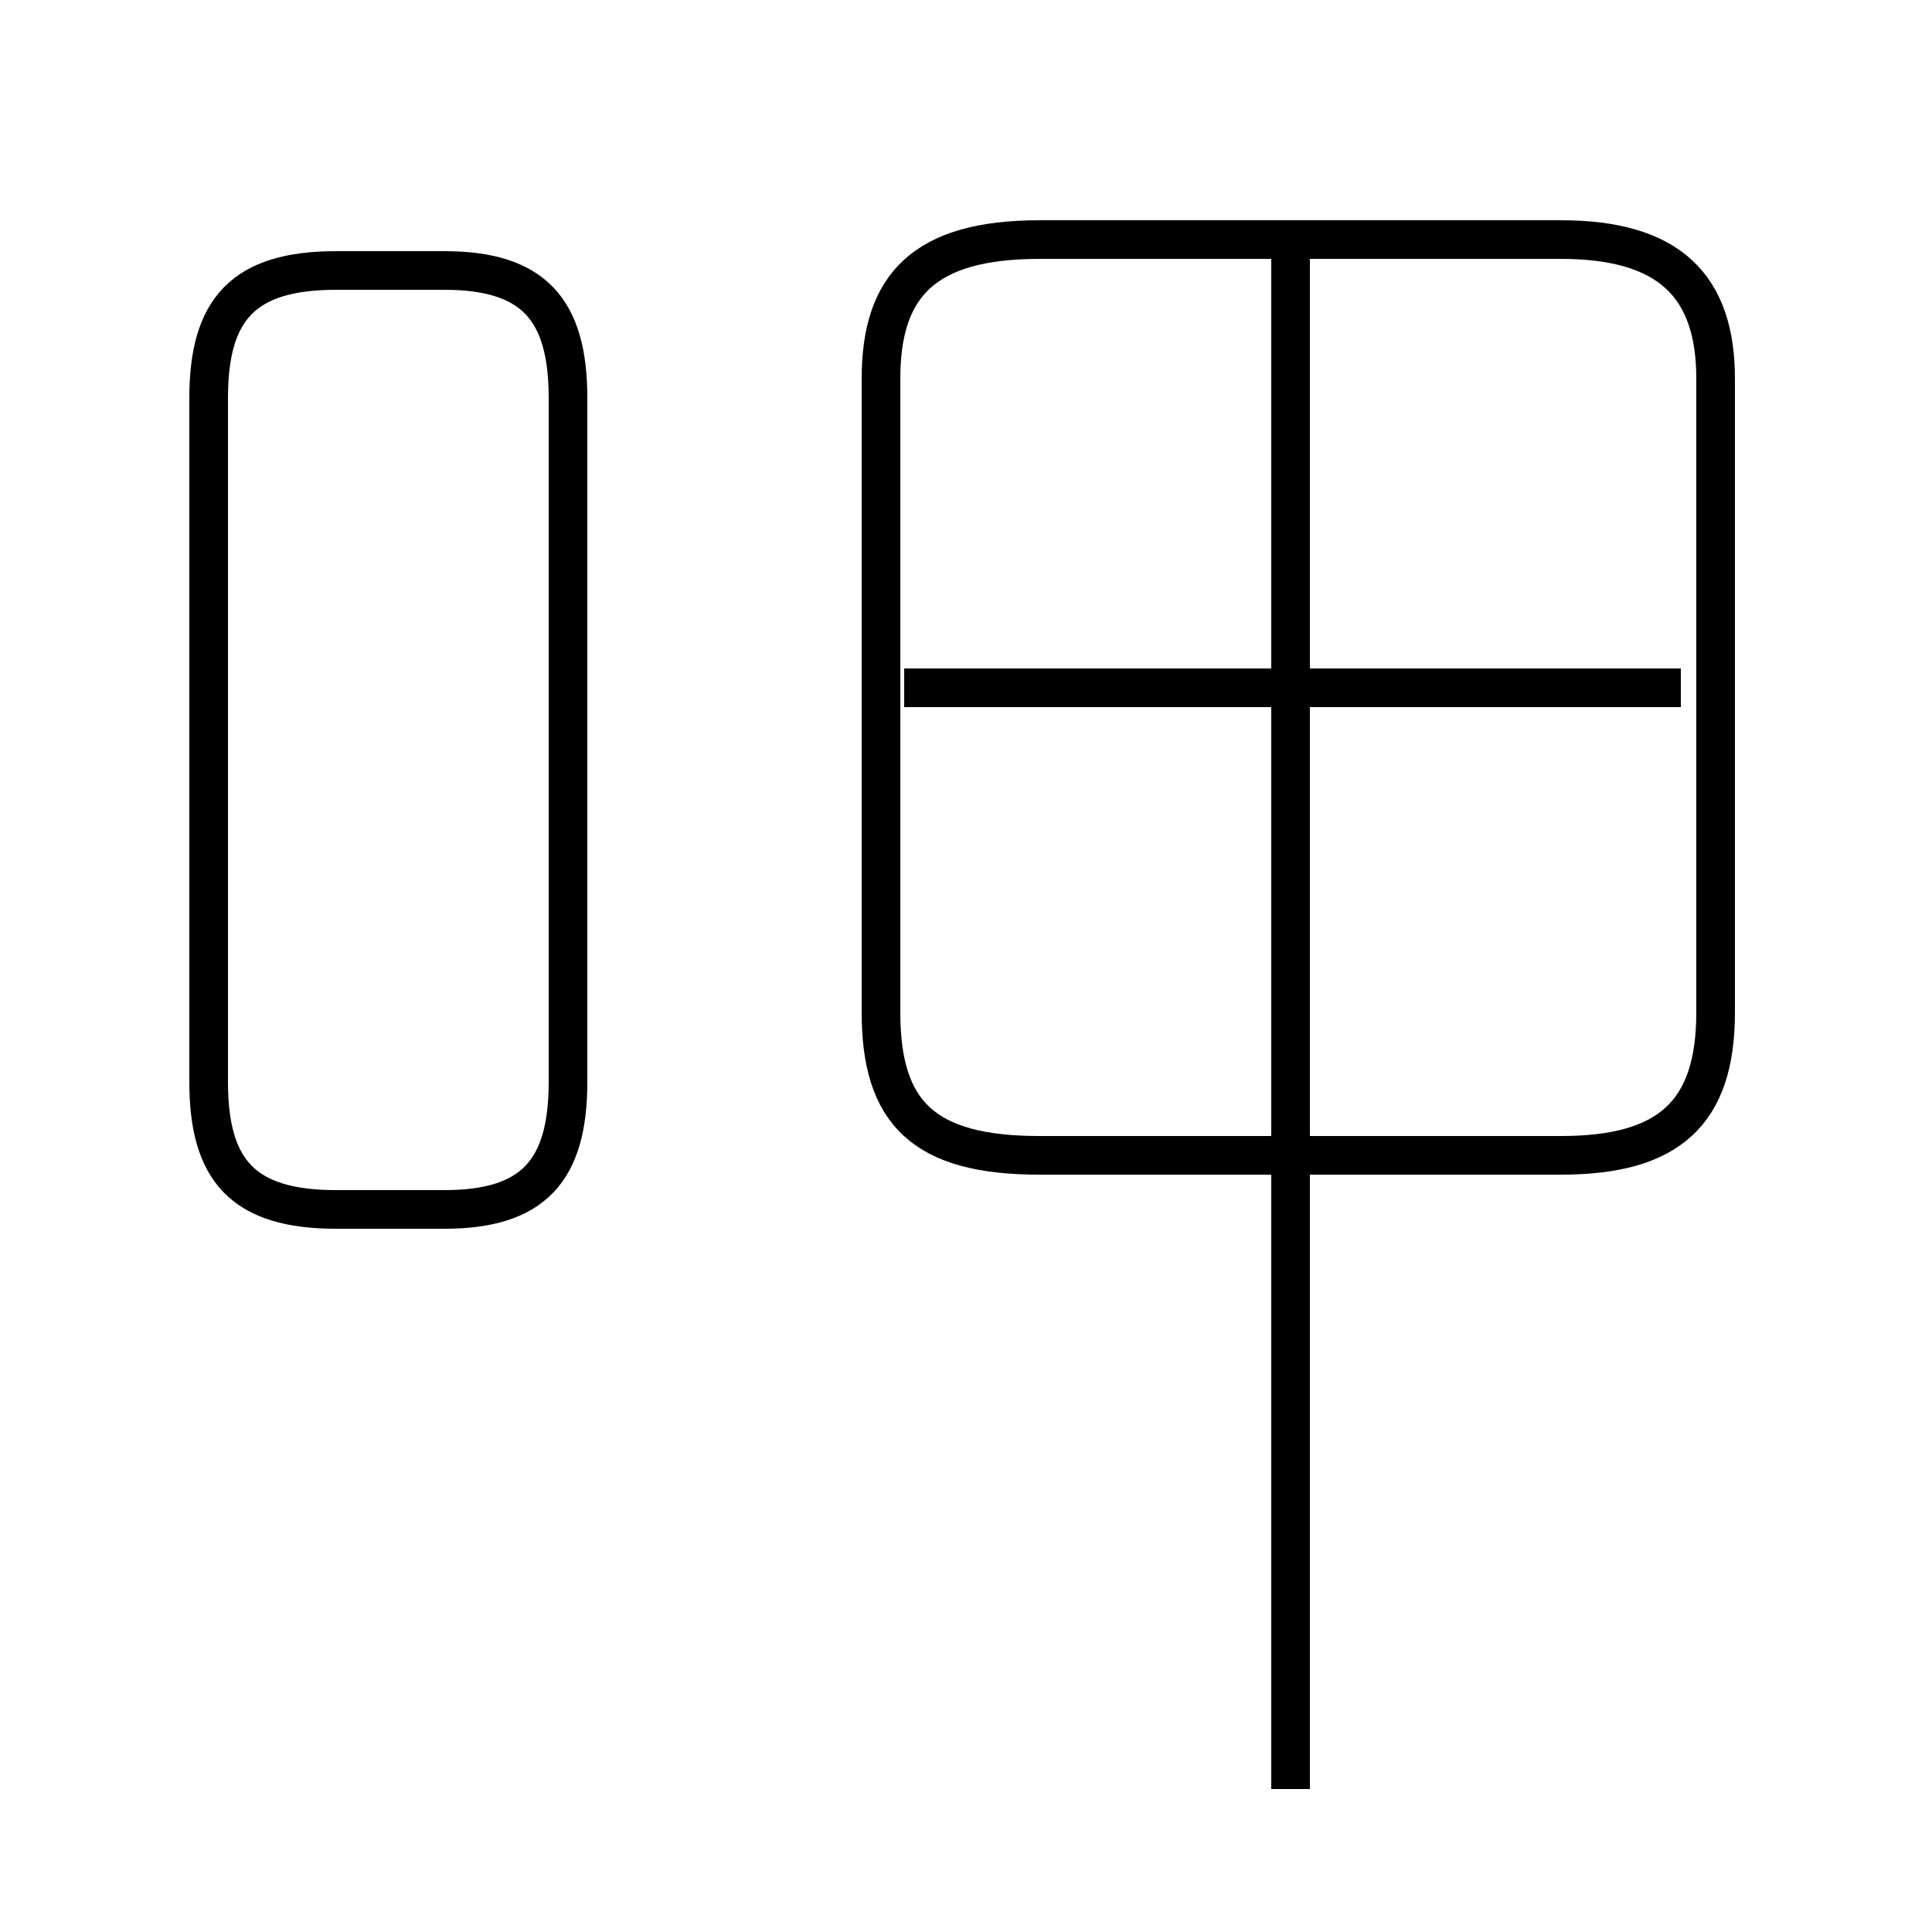 <?xml version='1.0' encoding='utf8'?>
<svg viewBox="0.0 -6.0 50.0 50.0" version="1.1" xmlns="http://www.w3.org/2000/svg">
<rect x="0.0" y="-6.0" width="50.0" height="50.0" fill="#808080" stroke="none"/>
<rect x="-1000" y="-1000" width="2000" height="2000" stroke="white" fill="white"/>
<g style="fill:white;stroke:#000000;  stroke-width:1">
<path d="M 26.9 -14.1 L 40.4 -14.1 C 43.2 -14.1 44.4 -15.2 44.4 -17.8 L 44.4 -34.2 C 44.4 -36.6 43.2 -37.8 40.4 -37.8 L 26.9 -37.8 C 23.9 -37.8 22.8 -36.6 22.8 -34.2 L 22.8 -17.8 C 22.8 -15.2 23.9 -14.1 26.9 -14.1 Z M 8.7 -12.7 L 11.5 -12.7 C 13.8 -12.7 14.7 -13.7 14.7 -16.0 L 14.7 -33.7 C 14.7 -36.0 13.8 -37.0 11.5 -37.0 L 8.7 -37.0 C 6.3 -37.0 5.4 -36.0 5.4 -33.7 L 5.4 -16.0 C 5.4 -13.7 6.3 -12.7 8.7 -12.7 Z M 33.4 2.3 L 33.4 -37.8 M 43.5 -26.2 L 23.4 -26.2" transform="translate(0.0 38.0)" />
</g>
</svg>